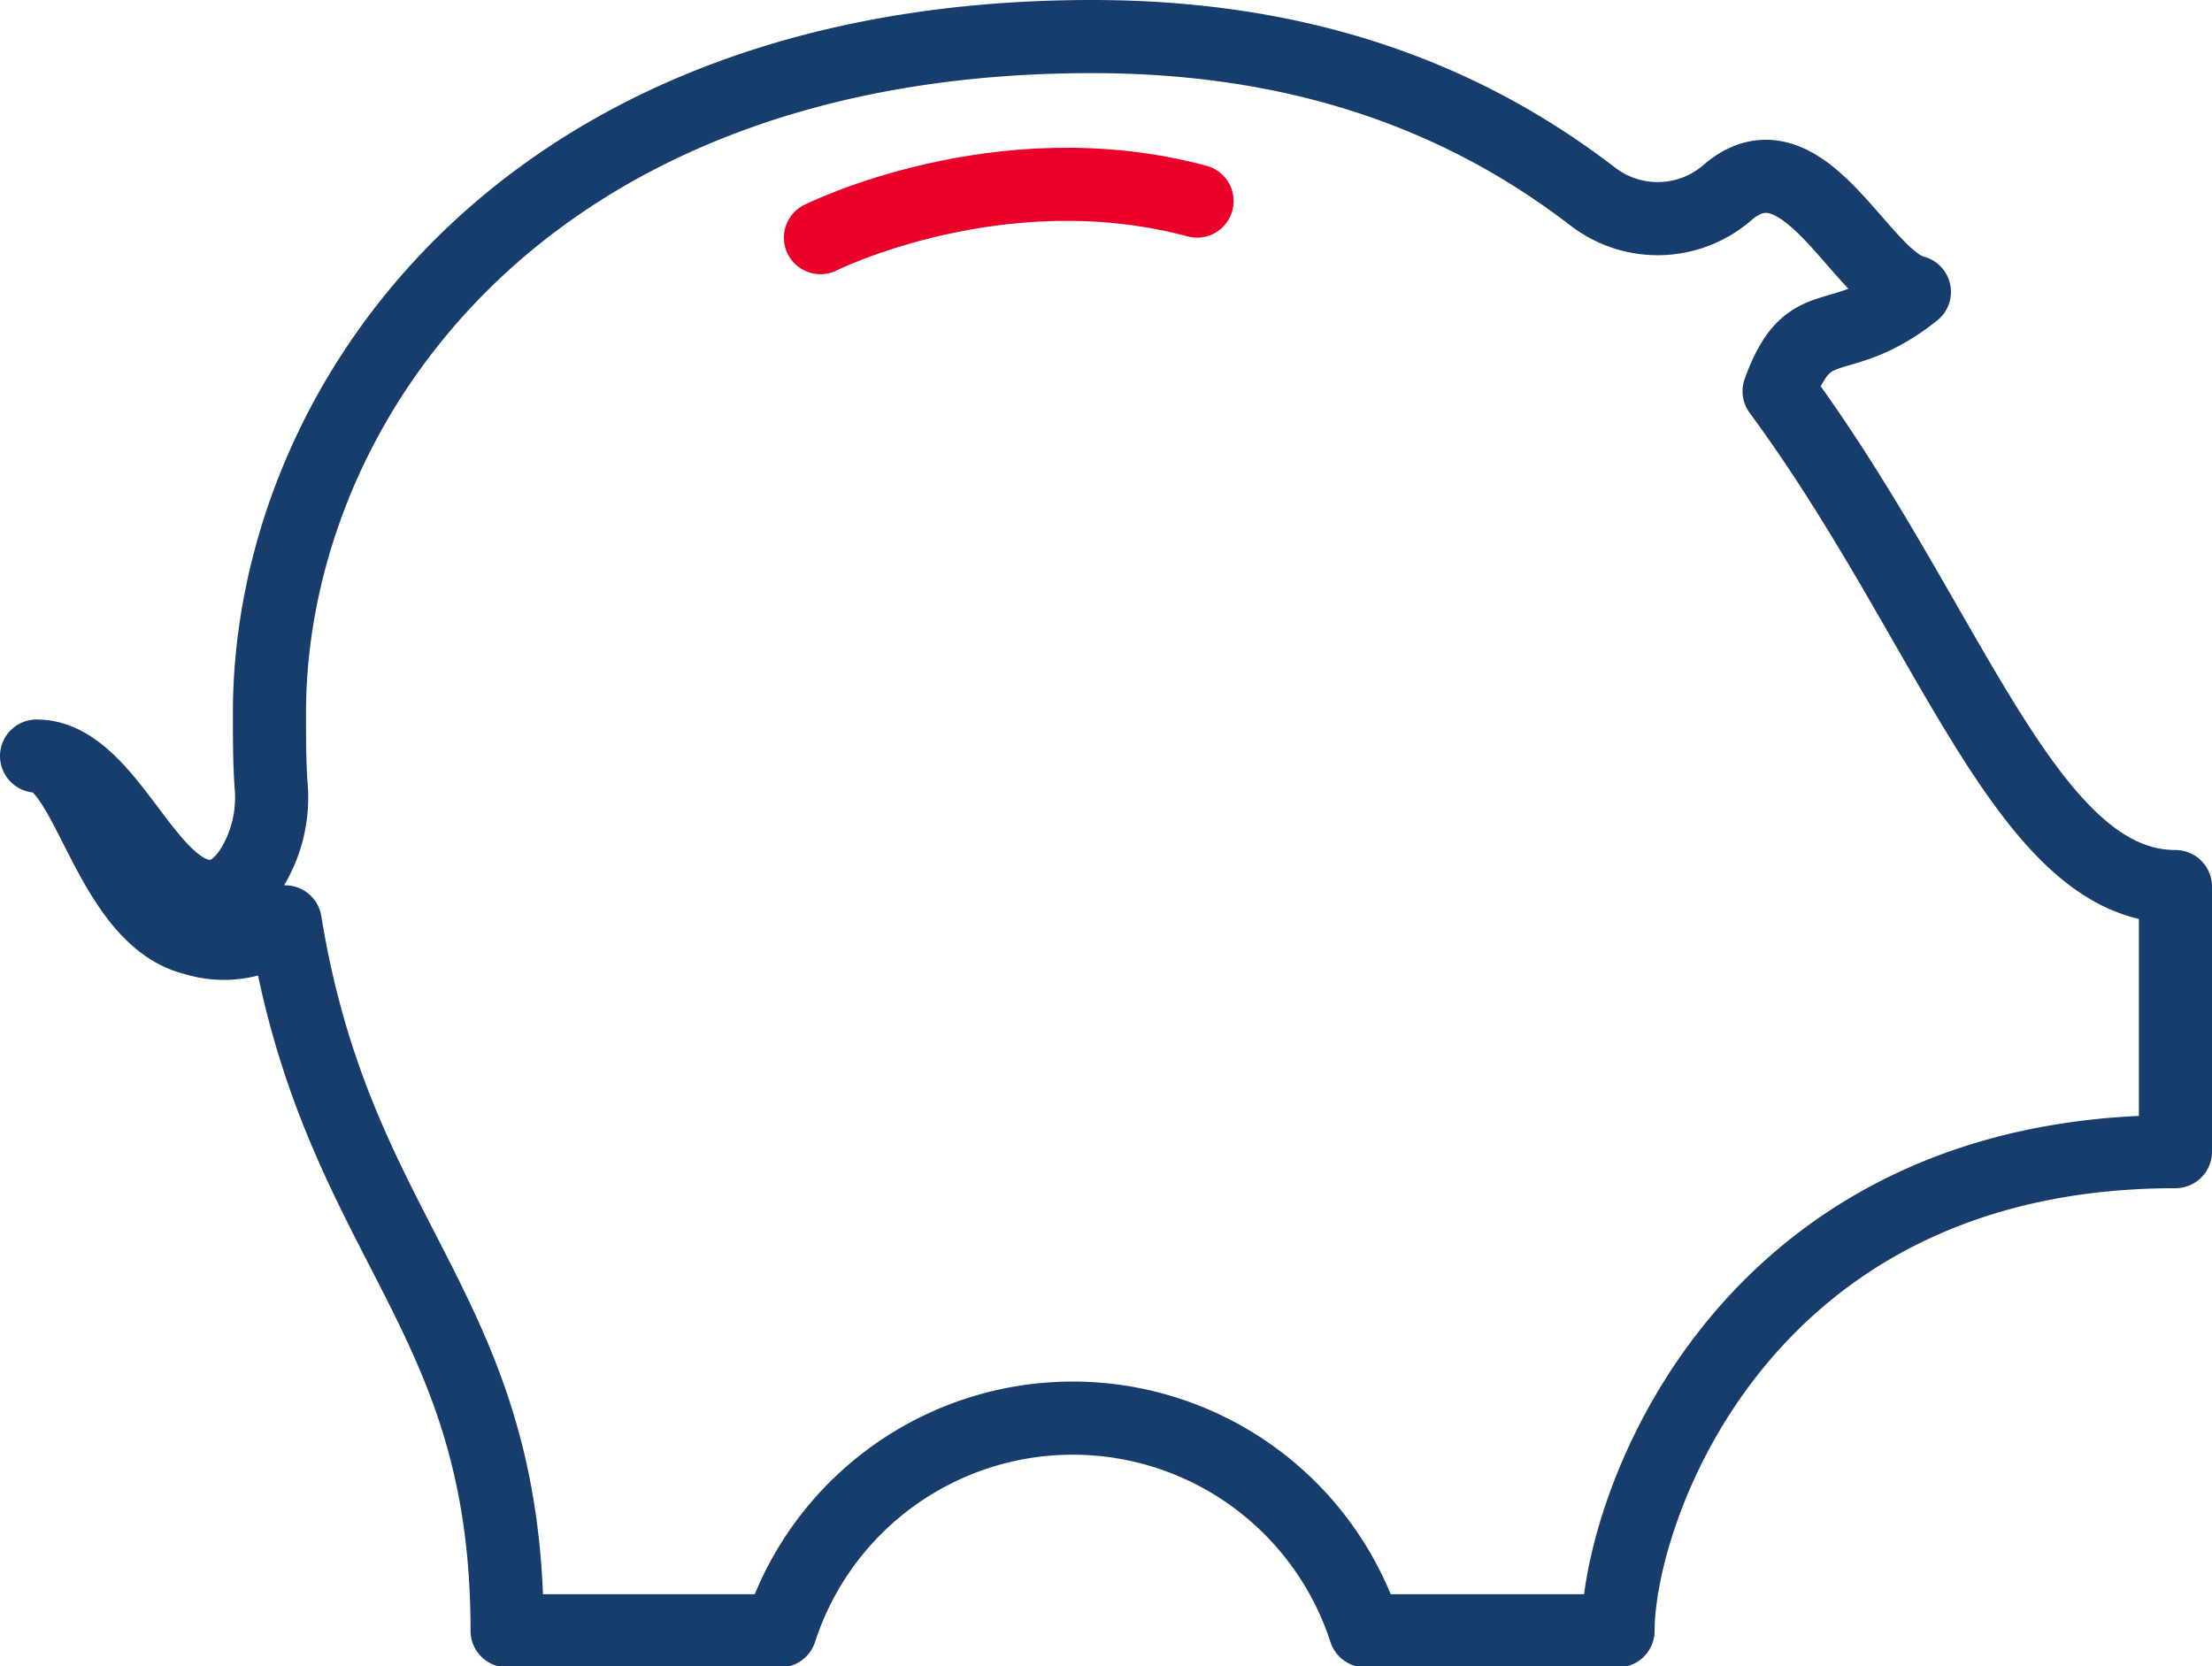 <svg xmlns="http://www.w3.org/2000/svg" viewBox="0 0 121 91.16"><defs><style>.cls-1,.cls-2{fill:none;stroke-linecap:round;stroke-linejoin:round;stroke-width:4px;}.cls-1{stroke:#163d6b;}.cls-2{stroke:#ea0029;}</style></defs><g id="Capa_2" data-name="Capa 2"><g id="Capa_1-2" data-name="Capa 1"><path class="cls-1" d="M97.32,21.4c1.67-4.58,3.18-2.08,7.4-5.43-2.92-.7-6.07-9-10.22-5.44a5.82,5.82,0,0,1-7.31.27C80.46,5.61,71.72,2,59.74,2c-31.36,0-45,20.33-45,37,0,1.44,0,2.79.1,4.09a7.37,7.37,0,0,1-1.1,4.45c-.74,1.12-1.68,1.74-2.89,1.41C7.74,48.08,5.68,41.36,2,41.36c2.81,0,3.89,8.87,8.65,10a5.36,5.36,0,0,0,4.95-.93c2.88,17.69,12.14,21.06,12.14,38.78H42.68a16.82,16.82,0,0,1,32,0H88.51C88.51,82.67,95.21,63,119,63V48.5C110.83,48.5,106.72,34.16,97.32,21.4Z"/><path class="cls-2" d="M44.88,13s9.81-4.9,20.6-2"/></g></g></svg>